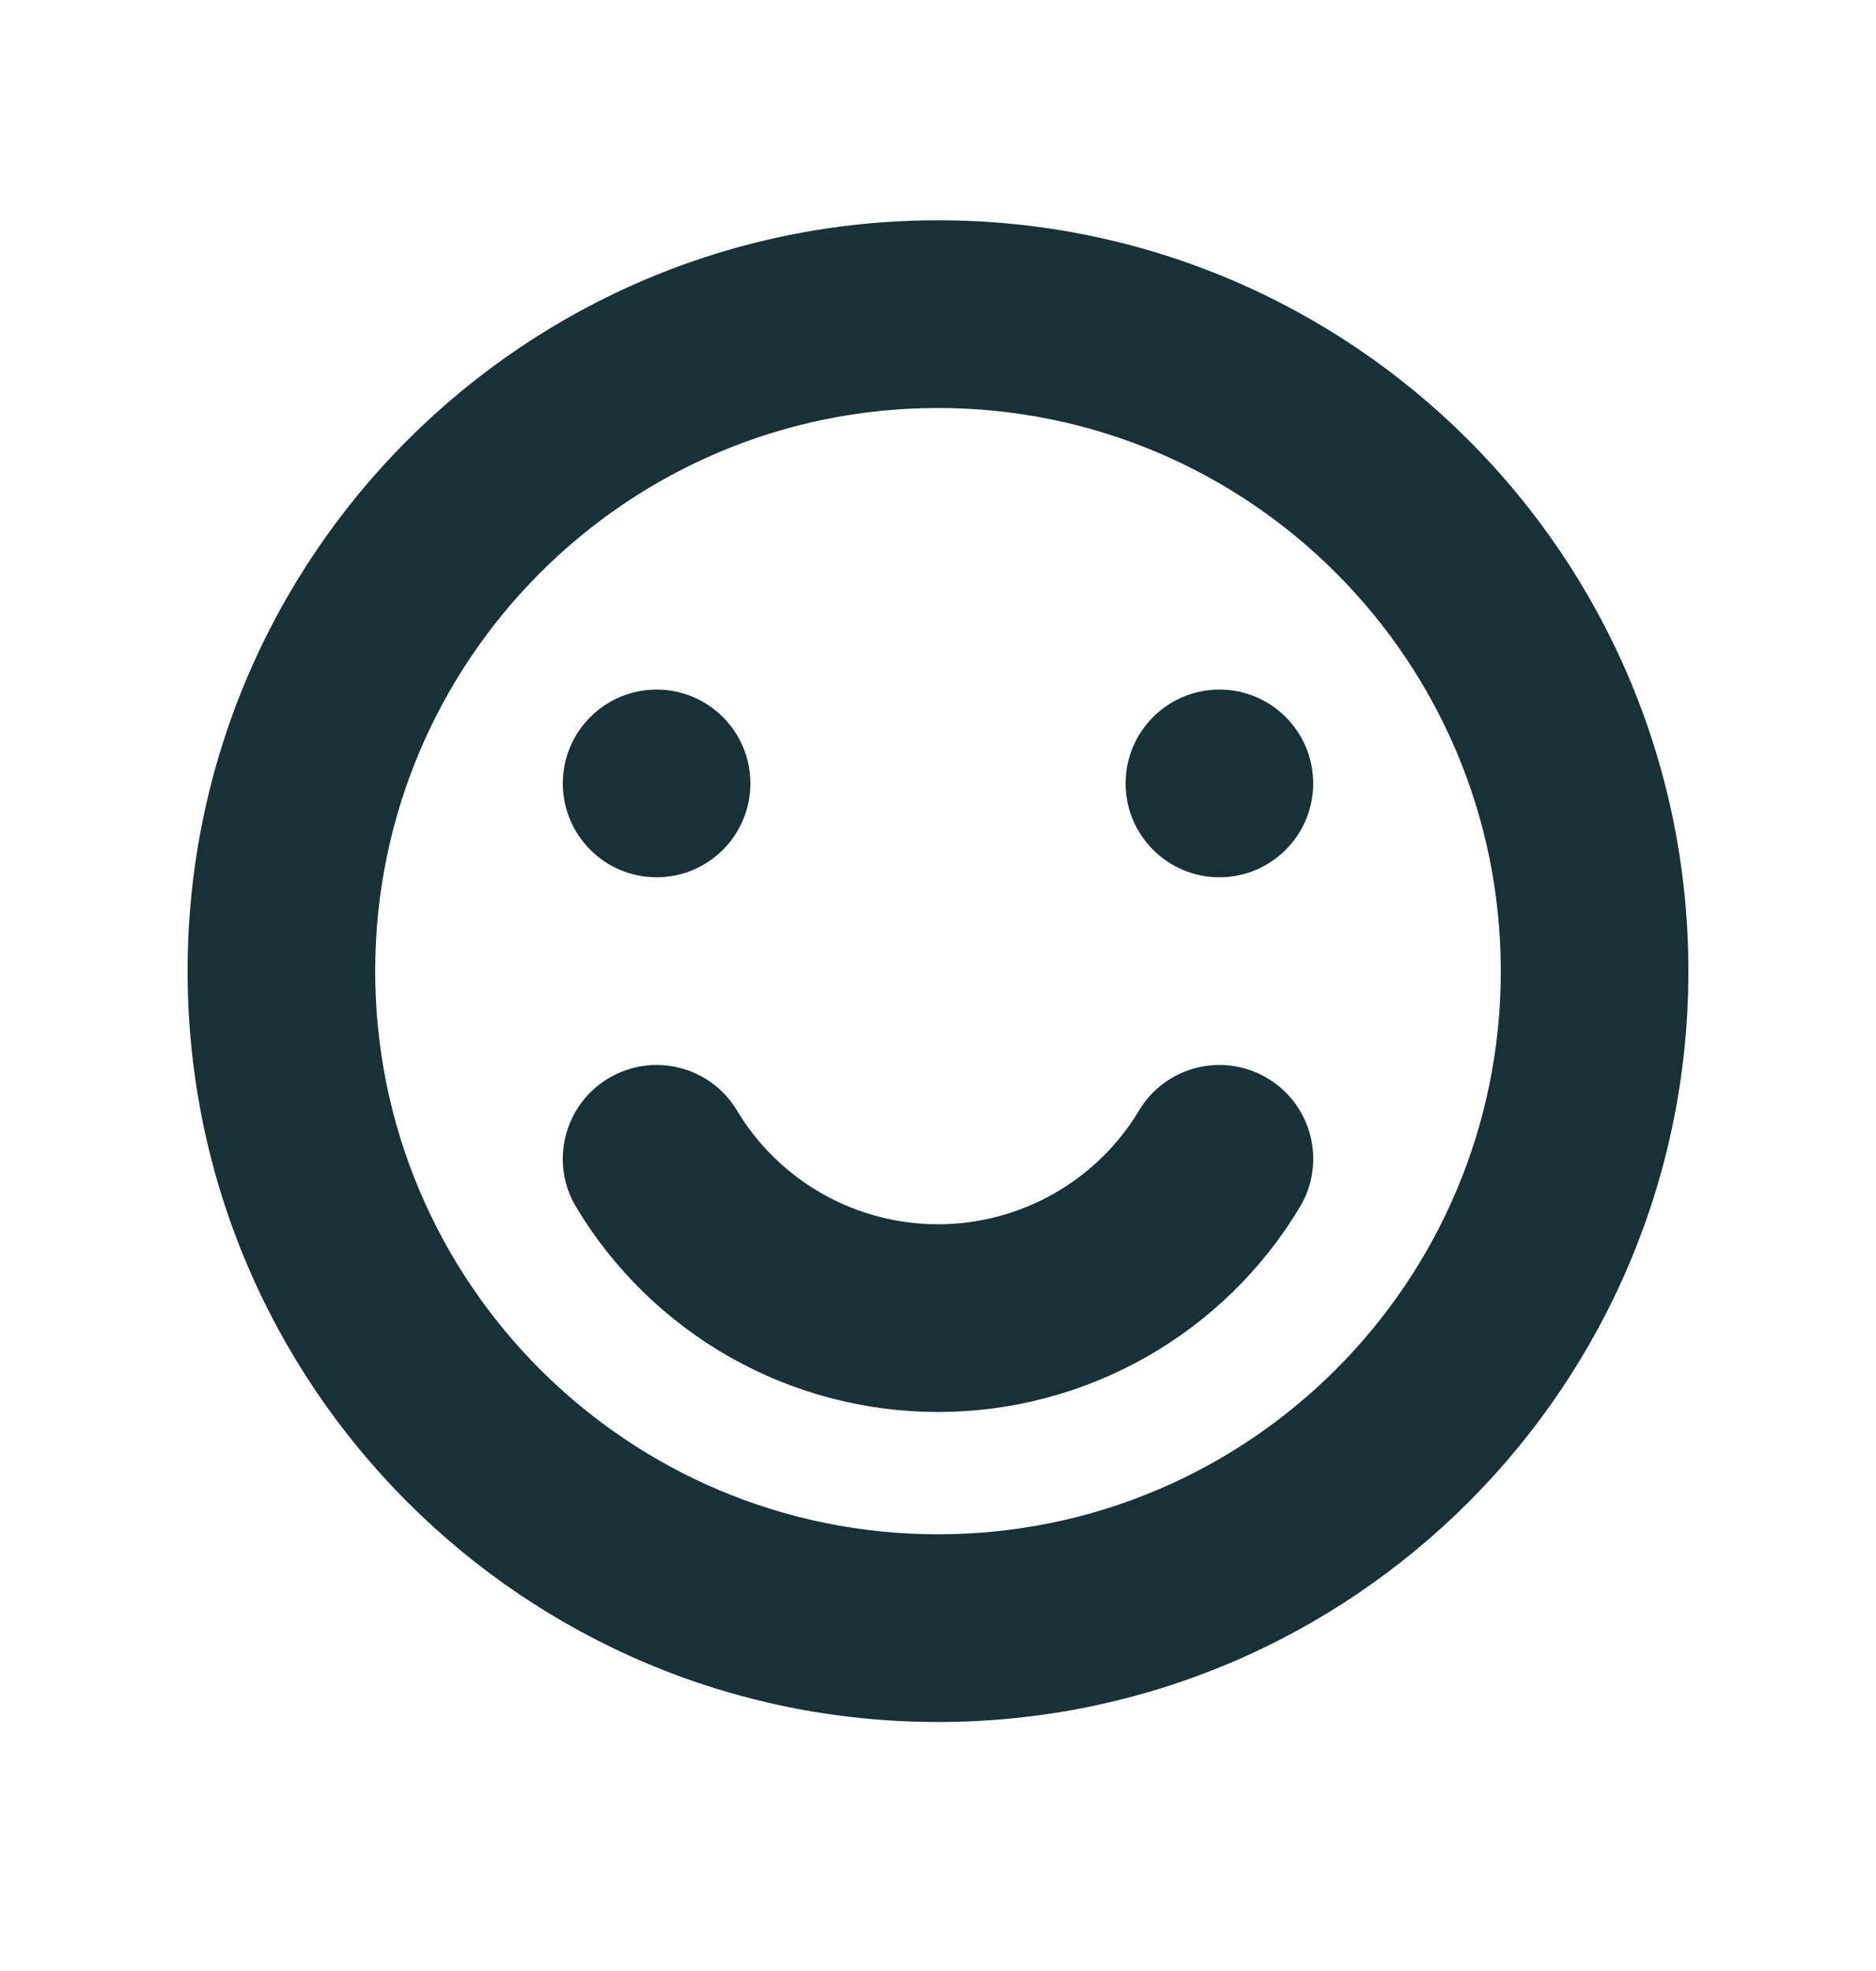 <svg width="20" height="21" viewBox="0 0 20 21" fill="none" xmlns="http://www.w3.org/2000/svg">
<path fill-rule="evenodd" clip-rule="evenodd" d="M4 10.347C4 7.033 6.686 4.347 10 4.347C13.314 4.347 16 7.033 16 10.347C16 13.661 13.314 16.347 10 16.347C6.686 16.347 4 13.661 4 10.347ZM10 2.347C5.582 2.347 2 5.929 2 10.347C2 14.765 5.582 18.347 10 18.347C14.418 18.347 18 14.765 18 10.347C18 5.929 14.418 2.347 10 2.347ZM14 8.347C14 8.899 13.552 9.347 13 9.347C12.448 9.347 12 8.899 12 8.347C12 7.795 12.448 7.347 13 7.347C13.552 7.347 14 7.795 14 8.347ZM7 9.347C7.552 9.347 8 8.899 8 8.347C8 7.795 7.552 7.347 7 7.347C6.448 7.347 6 7.795 6 8.347C6 8.899 6.448 9.347 7 9.347ZM7.857 11.832C7.573 11.358 6.958 11.205 6.485 11.49C6.012 11.774 5.858 12.389 6.143 12.862C6.543 13.528 7.108 14.078 7.784 14.461C8.46 14.843 9.223 15.044 10 15.044C10.777 15.044 11.54 14.843 12.216 14.461C12.892 14.078 13.457 13.528 13.857 12.862C14.142 12.389 13.989 11.774 13.515 11.49C13.042 11.205 12.427 11.358 12.143 11.832C11.921 12.202 11.607 12.508 11.231 12.72C10.855 12.932 10.431 13.044 10 13.044C9.569 13.044 9.144 12.932 8.769 12.72C8.393 12.508 8.079 12.202 7.857 11.832Z" fill="#183137"/>
</svg>
